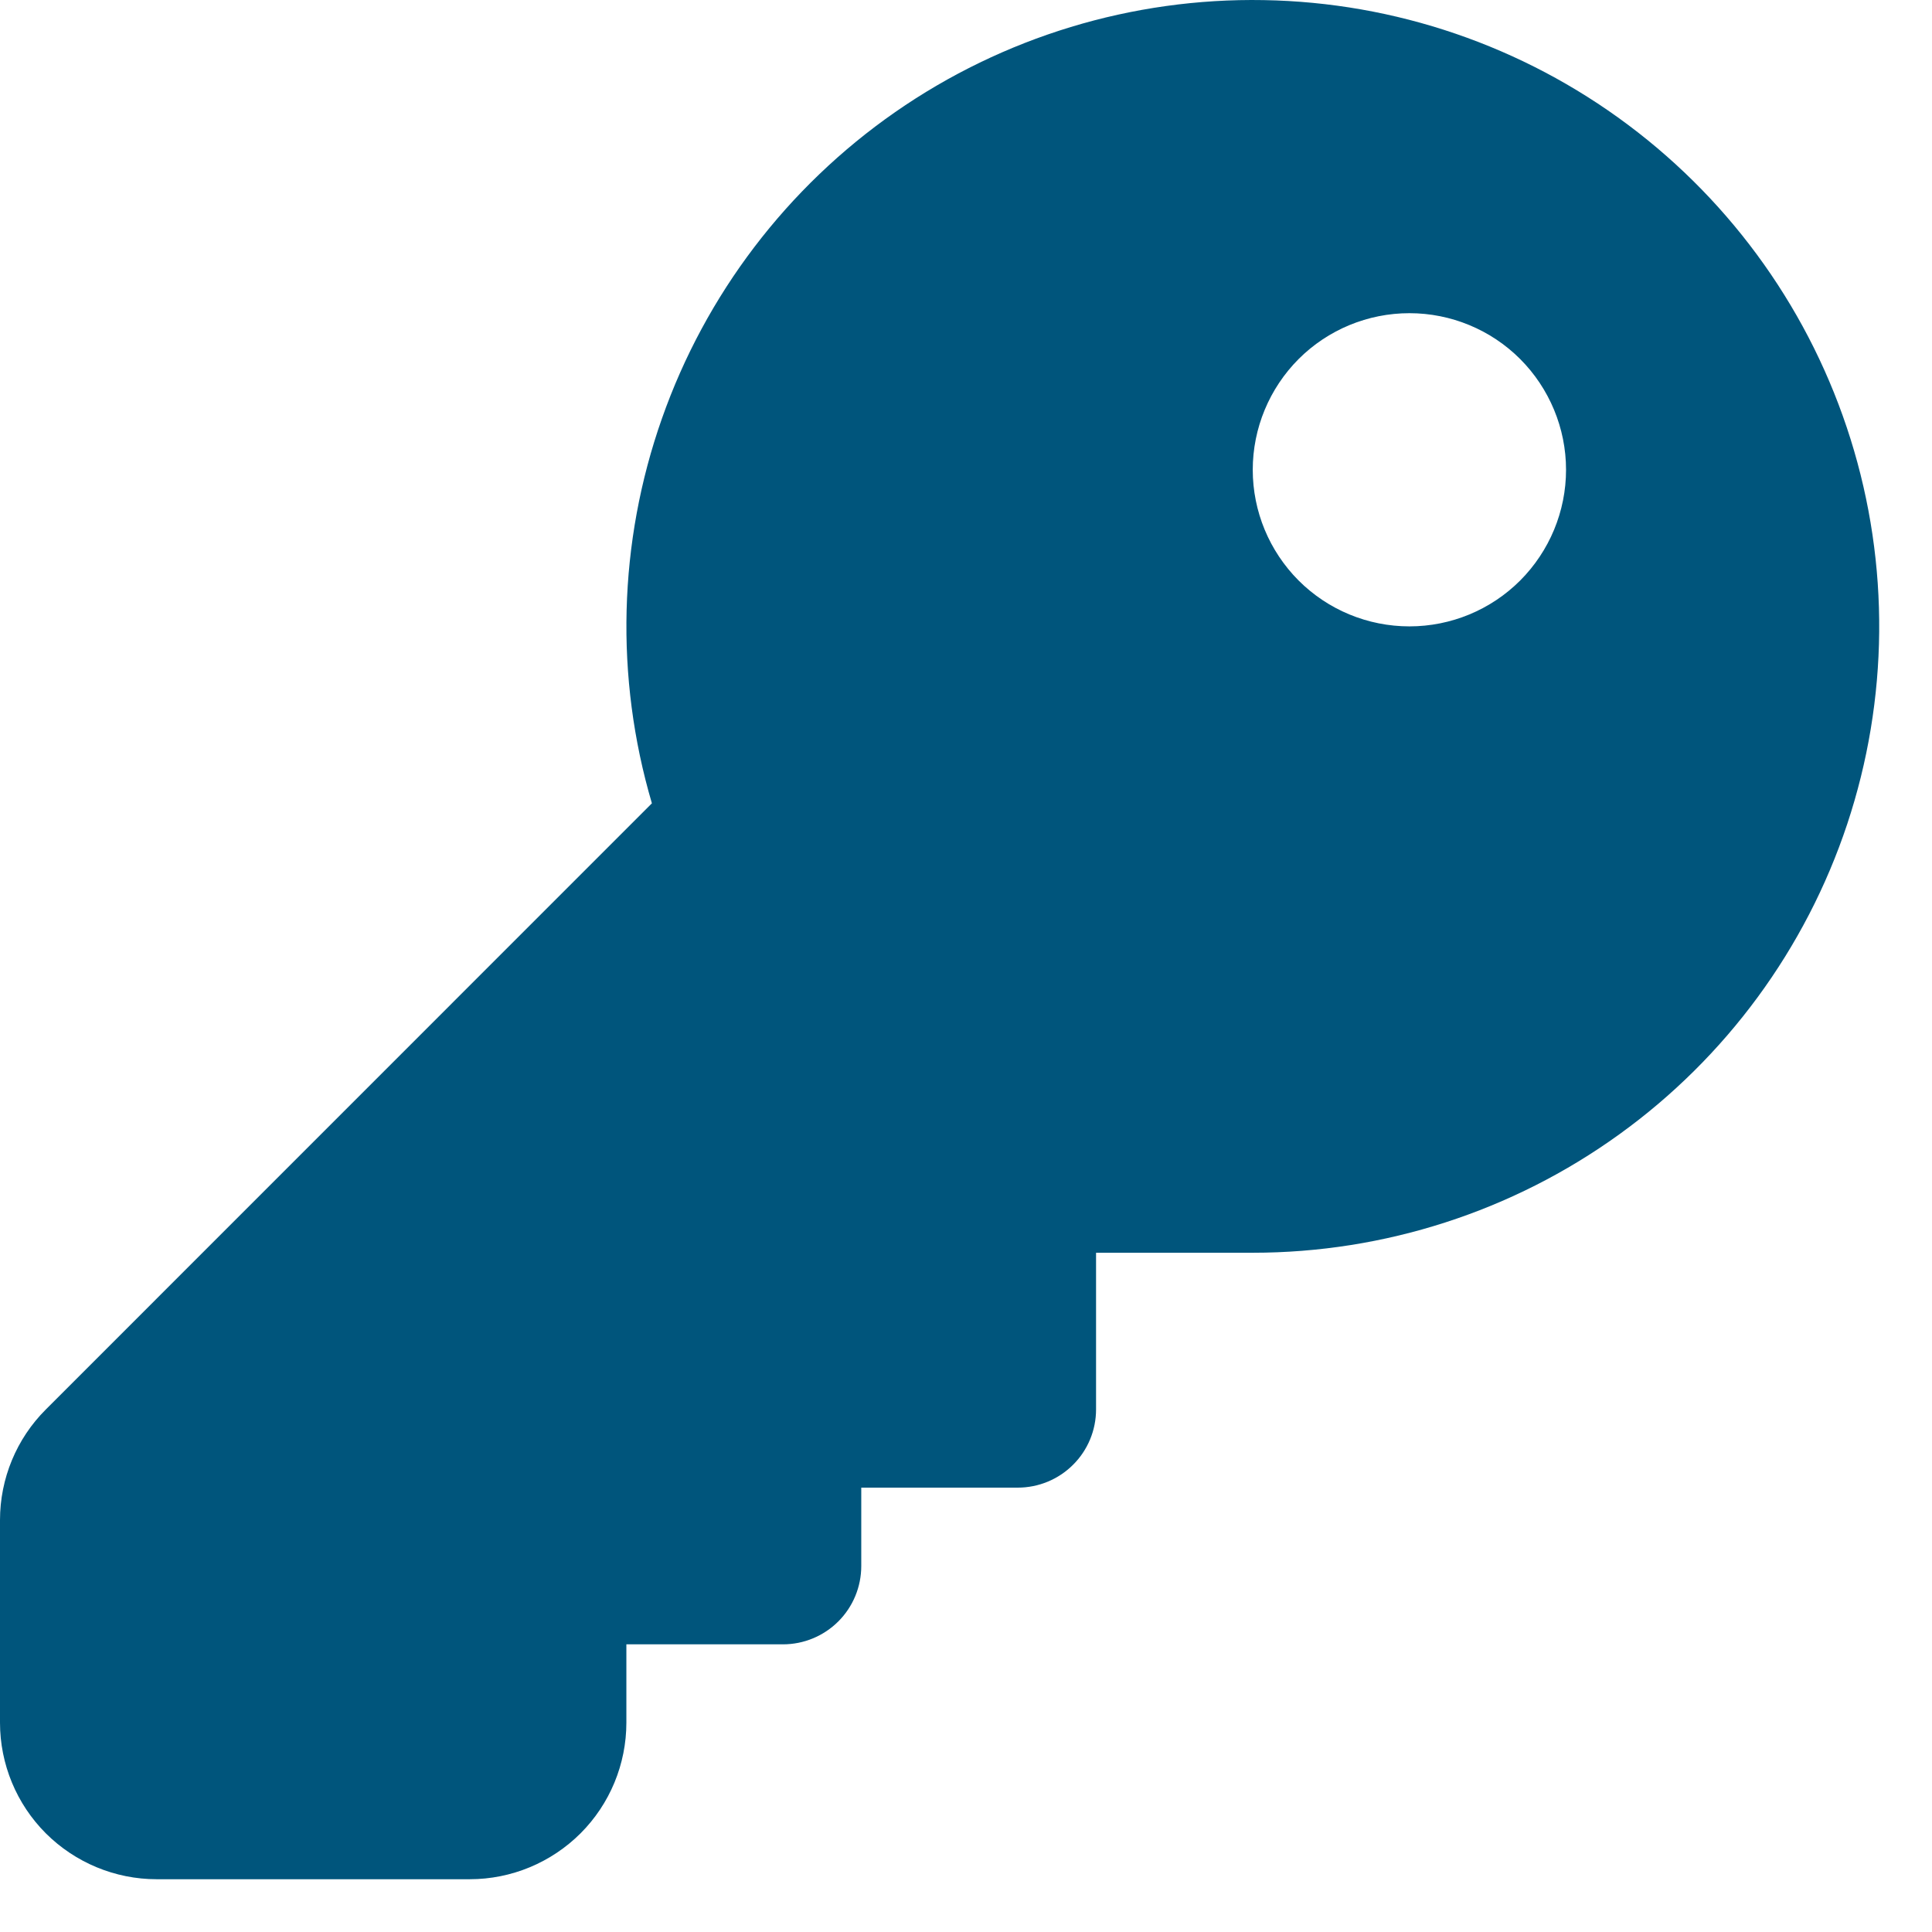 <svg width="19" height="19" viewBox="0 0 19 19" fill="none" xmlns="http://www.w3.org/2000/svg">
<path d="M8.47 14.63V15.401C8.47 15.605 8.389 15.801 8.245 15.945C8.1 16.09 7.904 16.171 7.7 16.171H6.16V16.941C6.16 17.349 5.998 17.741 5.709 18.03C5.42 18.318 5.029 18.481 4.62 18.481H1.54C1.132 18.481 0.74 18.318 0.451 18.03C0.162 17.741 0 17.349 0 16.941V14.949C8.72247e-05 14.541 0.162 14.149 0.451 13.861L6.411 7.9C6.046 6.66 6.08 5.335 6.51 4.115C6.939 2.895 7.742 1.841 8.804 1.102C9.866 0.364 11.134 -0.022 12.428 0.001C13.721 0.023 14.974 0.452 16.01 1.227C17.046 2.002 17.812 3.083 18.199 4.318C18.586 5.552 18.574 6.877 18.166 8.105C17.758 9.332 16.973 10.4 15.924 11.156C14.875 11.913 13.614 12.32 12.32 12.32H10.779V13.861C10.779 14.065 10.698 14.261 10.553 14.405C10.409 14.549 10.213 14.63 10.009 14.63H8.469H8.47ZM13.861 6.16C14.269 6.16 14.661 5.998 14.95 5.709C15.238 5.42 15.401 5.029 15.401 4.62C15.401 4.212 15.238 3.82 14.95 3.531C14.661 3.242 14.269 3.08 13.861 3.08C13.452 3.08 13.06 3.242 12.771 3.531C12.483 3.82 12.32 4.212 12.32 4.62C12.32 5.029 12.483 5.42 12.771 5.709C13.06 5.998 13.452 6.16 13.861 6.16Z" fill="#00557C"/>
</svg>
